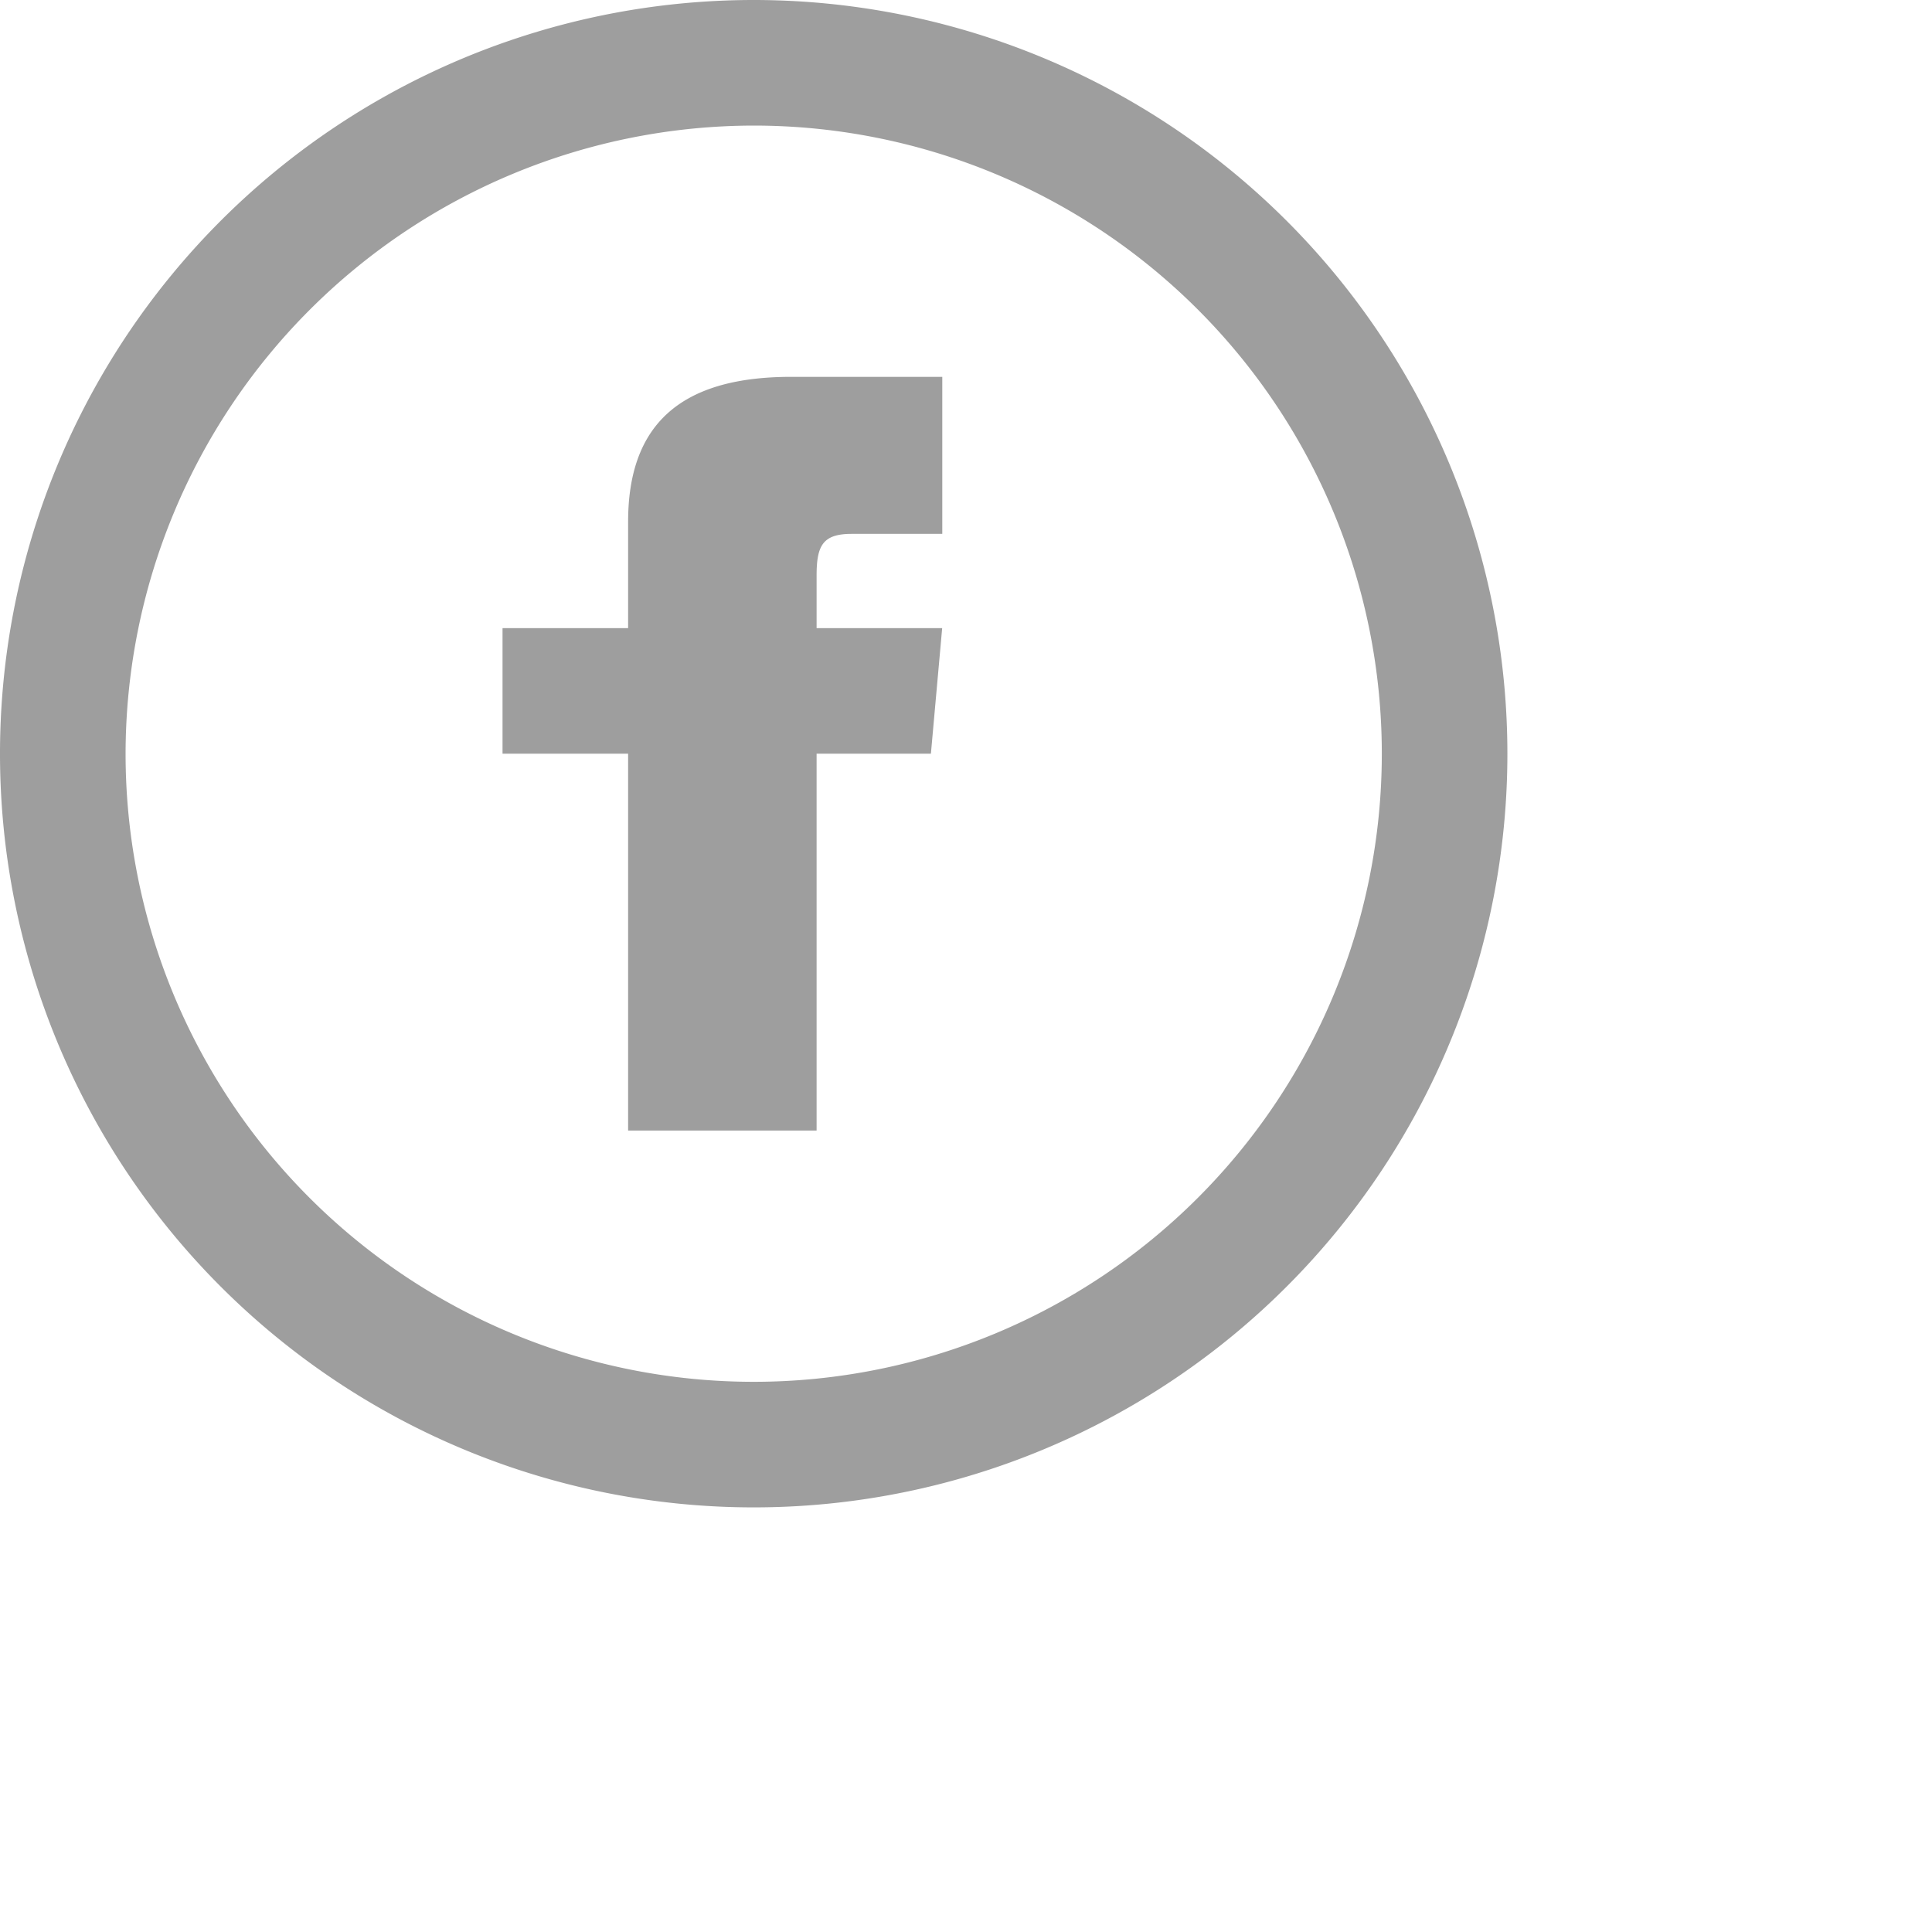 <svg xmlns="http://www.w3.org/2000/svg" id="artboard-svg" width="50" height="50" viewBox="0 0 18 18"><defs><style>.cls-1 { clip-path: url(#clip-Mobile_Page_-_3); } .cls-2 { fill: #cfe6f4; } .cls-3 { fill: #3a65b9; } .cls-4 { fill: #3751ab; } .cls-5 { fill: #3f77c4; } .cls-6 { fill: #f7941d; } .cls-7 { fill: #f36d21; } .cls-8 { fill: #f0b93a; } .cls-9 { fill: #f49477; } .cls-10, .cls-19 { fill: #fff; } .cls-11 { fill: #343054; } .cls-12 { fill: #1e1d33; } .cls-13 { fill: #4c4685; } .cls-14 { fill: #252334; } .cls-15 { fill: #4e4e8a; } .cls-16 { fill: #f36156; } .cls-17 { fill: #f04147; } .cls-18 { fill: #1c1a2c; } .cls-19 { font-size: 30px; font-family: Montserrat-Bold, Montserrat; font-weight: 700; } .cls-20, .cls-21 { fill: #eee; } .cls-21 { font-size: 10px; } .cls-21, .cls-23, .cls-26 { font-family: Montserrat-Regular, Montserrat; } .cls-22 { fill: #566cff; } .cls-23, .cls-25, .cls-26 { fill: #9e9e9e; } .cls-23 { font-size: 12px; } .cls-24 { fill: none; stroke: #bdbdbd; } .cls-26 { font-size: 9px; } .cls-27 { filter: url(#Ellipse_1); } .cls-28 { filter: url(#Rectangle_10); }</style><filter id="Rectangle_10" width="318" height="370" x="29" y="400" filterUnits="userSpaceOnUse"><feOffset dy="3"/><feGaussianBlur result="blur" stdDeviation="3"/><feFlood flood-opacity=".161"/><feComposite in2="blur" operator="in"/><feComposite in="SourceGraphic"/></filter><filter id="Ellipse_1" width="63" height="63" x="156" y="694" filterUnits="userSpaceOnUse"><feOffset dy="3"/><feGaussianBlur result="blur-2" stdDeviation="3"/><feFlood flood-opacity=".161"/><feComposite in2="blur-2" operator="in"/><feComposite in="SourceGraphic"/></filter><clipPath id="clip-Mobile_Page_-_3"><path d="M0 0h375v812H0z"/></clipPath></defs><g transform="translate(-153 -777)"><g id="Mobile_Page_-_3" class="cls-1" data-name="Mobile Page - 3"><g id="Group_11" data-name="Group 11" transform="translate(19)"><path id="iconmonstr-facebook-5" d="M7.022 1.17A5.852 5.852 0 1 1 1.17 7.022 5.859 5.859 0 0 1 7.022 1.17zm0-1.17a7.022 7.022 0 1 0 7.022 7.022A7.023 7.023 0 0 0 7.022 0zm-1.17 5.852h-1.17v1.17h1.17v3.511h1.756V7.022h1.065l.105-1.17h-1.17v-.488c0-.28.056-.39.327-.39h.844V3.511H7.371c-1.052 0-1.519.463-1.519 1.351v.99z" class="cls-25" transform="translate(134 777)"/></g></g></g></svg>